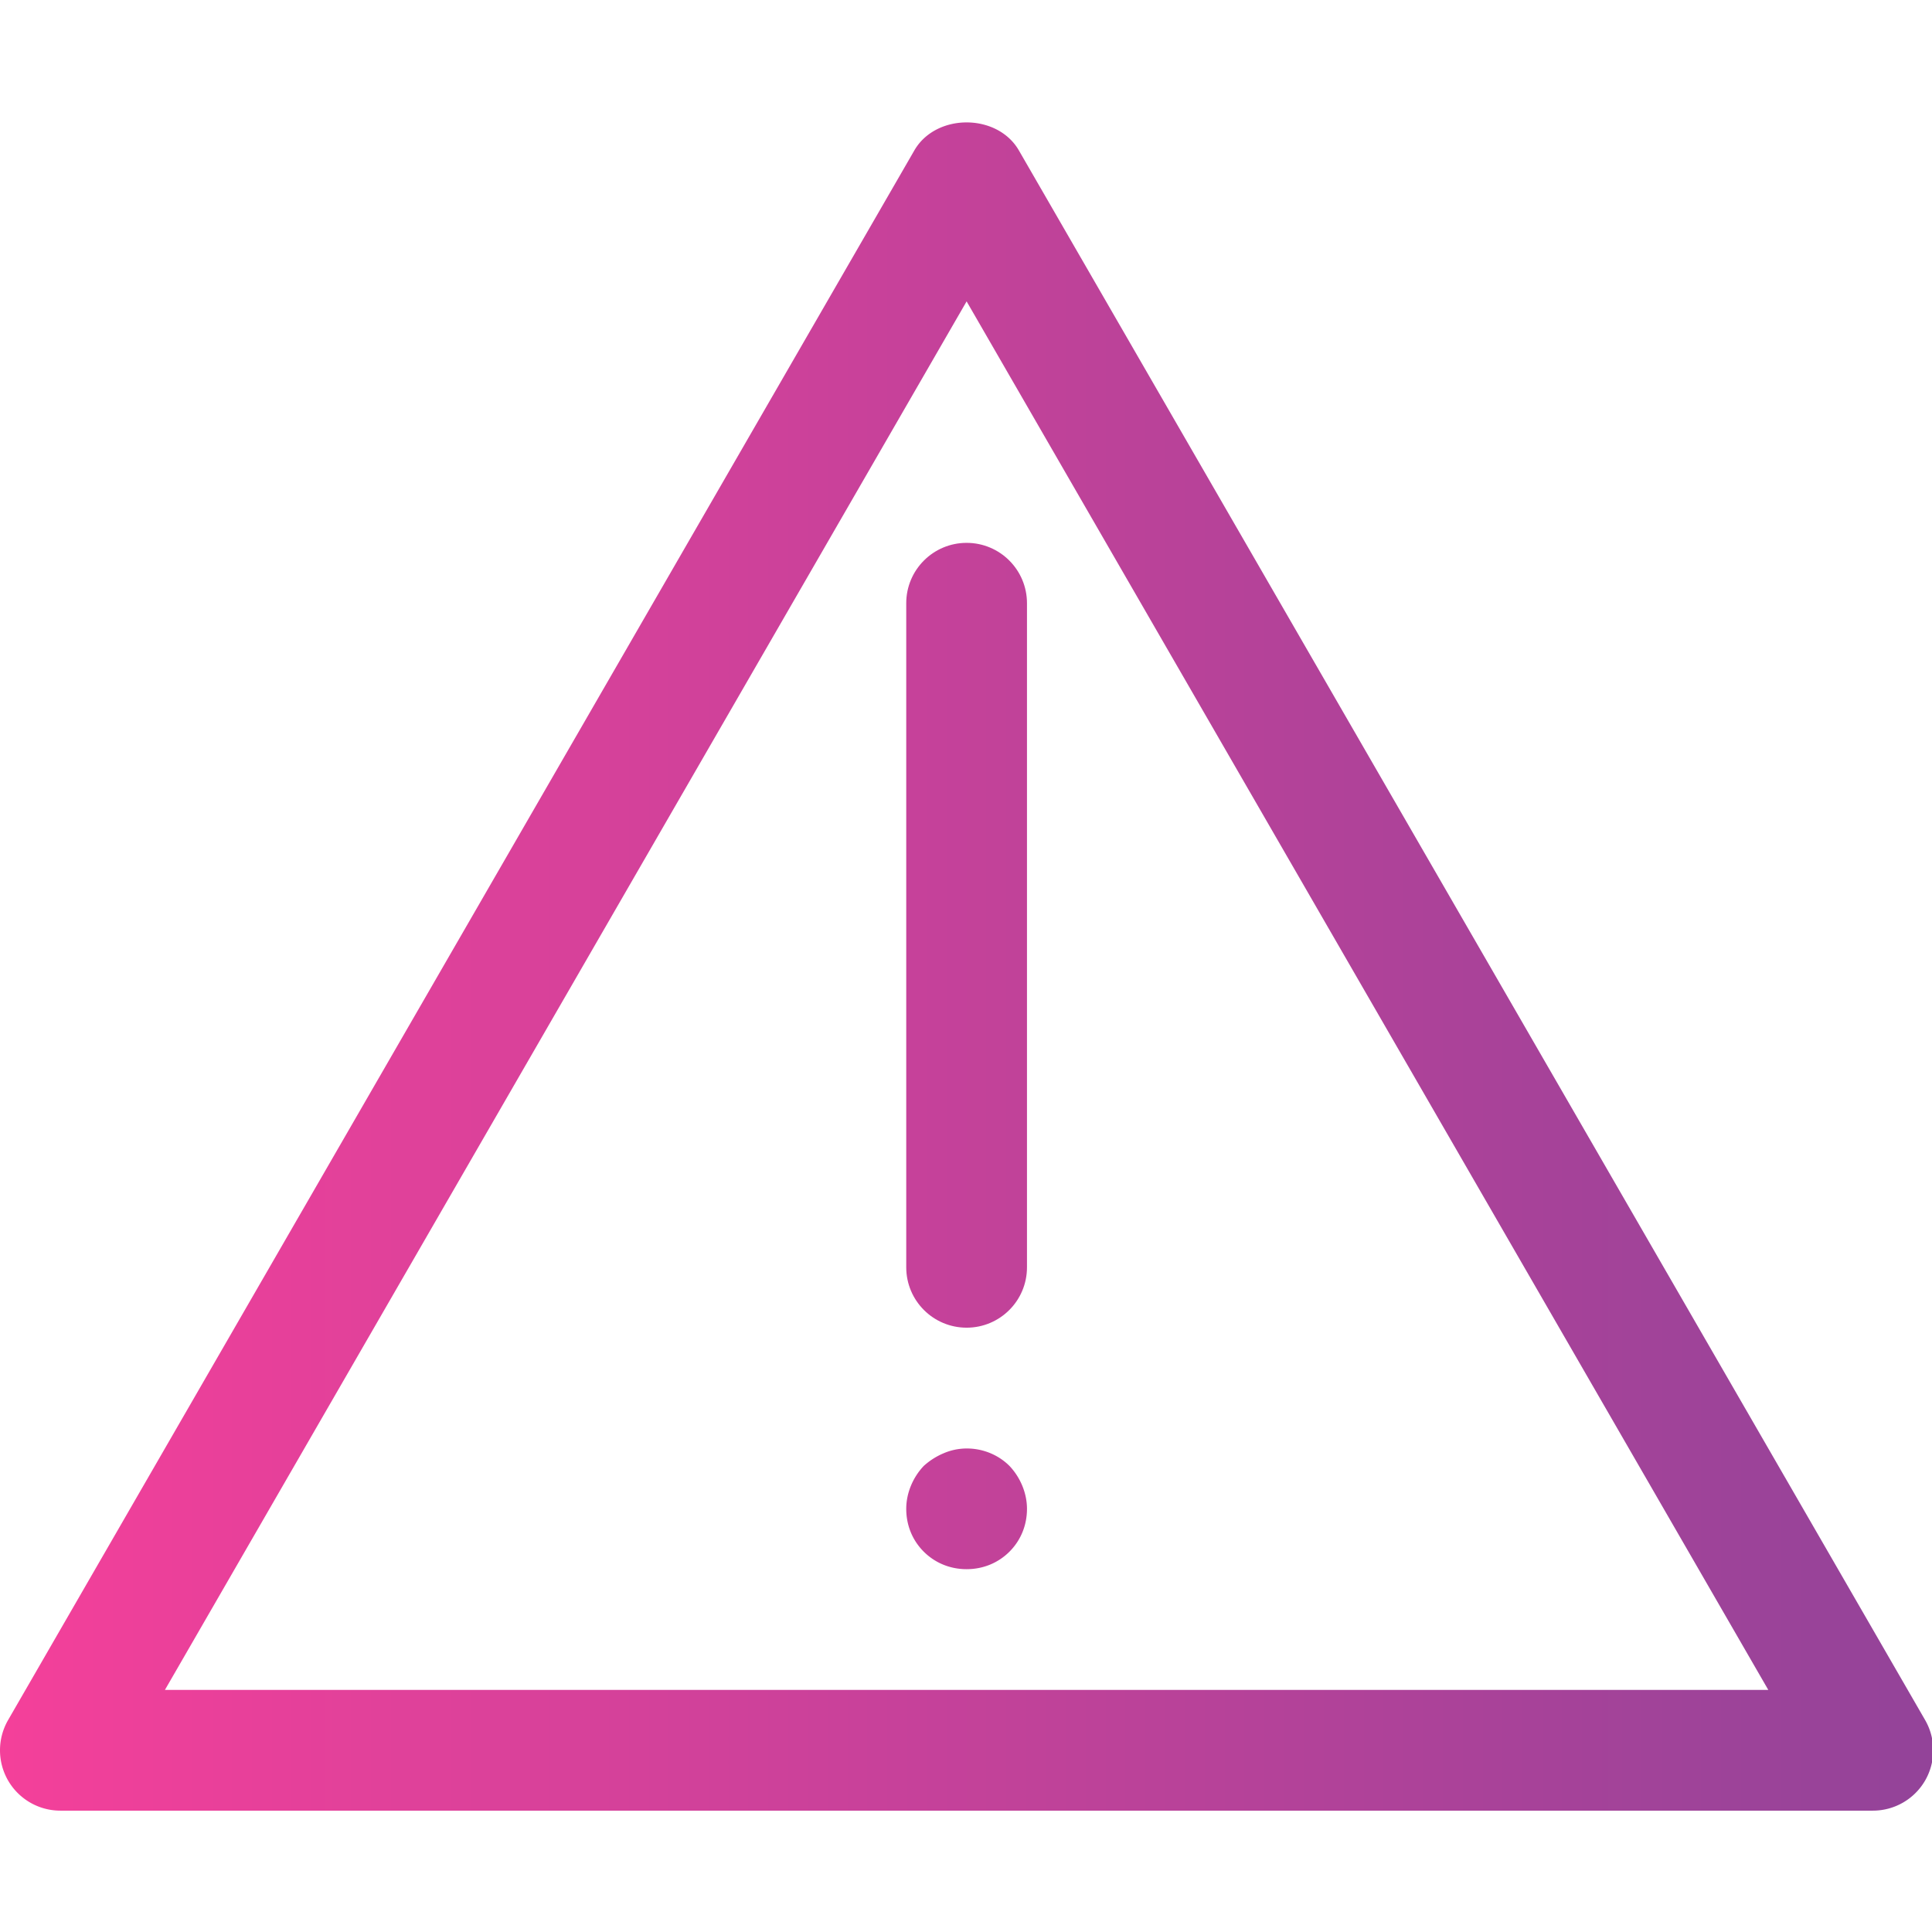 <svg xmlns="http://www.w3.org/2000/svg" xmlns:xlink="http://www.w3.org/1999/xlink" viewBox="0 0 180.622 157.733" height="28" width="28"><defs><linearGradient id="a"><stop offset="0" stop-color="#934399"/><stop offset="1" stop-color="#f4409a"/></linearGradient><linearGradient y2="242.844" x2="1" y1="242.844" x1="511" gradientUnits="userSpaceOnUse" id="b" xlink:href="#a"/><linearGradient y2="242.844" x2="1" y1="242.844" x1="511" gradientUnits="userSpaceOnUse" id="c" xlink:href="#a"/><linearGradient y2="242.844" x2="1" y1="242.844" x1="511" gradientUnits="userSpaceOnUse" id="d" xlink:href="#a"/><linearGradient y2="242.844" x2="1" y1="242.844" x1="511" gradientUnits="userSpaceOnUse" id="e" xlink:href="#a"/></defs><g transform="scale(.353)" fill="url(#b)"><path d="M496.016 447.117H15.988a15.99 15.99 0 0 1-13.851-7.992 16.029 16.029 0 0 1 0-15.988L242.152 7.426c5.711-9.903 21.985-9.903 27.696 0l240.015 415.71a16.029 16.029 0 0 1 0 15.989 15.984 15.984 0 0 1-13.847 7.992zM43.68 415.141h424.64L256 47.398zm0 0" fill="url(#c)"/><path d="M256 383.164c-4.316 0-8.313-1.61-11.352-4.637-3.043-3.043-4.636-7.043-4.636-11.351 0-4.156 1.758-8.324 4.636-11.356a18.53 18.53 0 0 1 5.27-3.355c5.918-2.563 12.953-1.125 17.434 3.355 2.875 3.032 4.636 7.2 4.636 11.356 0 4.308-1.597 8.304-4.636 11.351-3.036 3.028-7.036 4.637-11.352 4.637zm0 0" fill="url(#d)"/><path d="M256 319.207c-8.828 0-15.988-7.152-15.988-15.988v-175.88c0-8.835 7.16-15.987 15.988-15.987 8.832 0 15.988 7.152 15.988 15.988v175.879c0 8.836-7.156 15.988-15.988 15.988zm0 0" fill="url(#e)"/></g></svg>